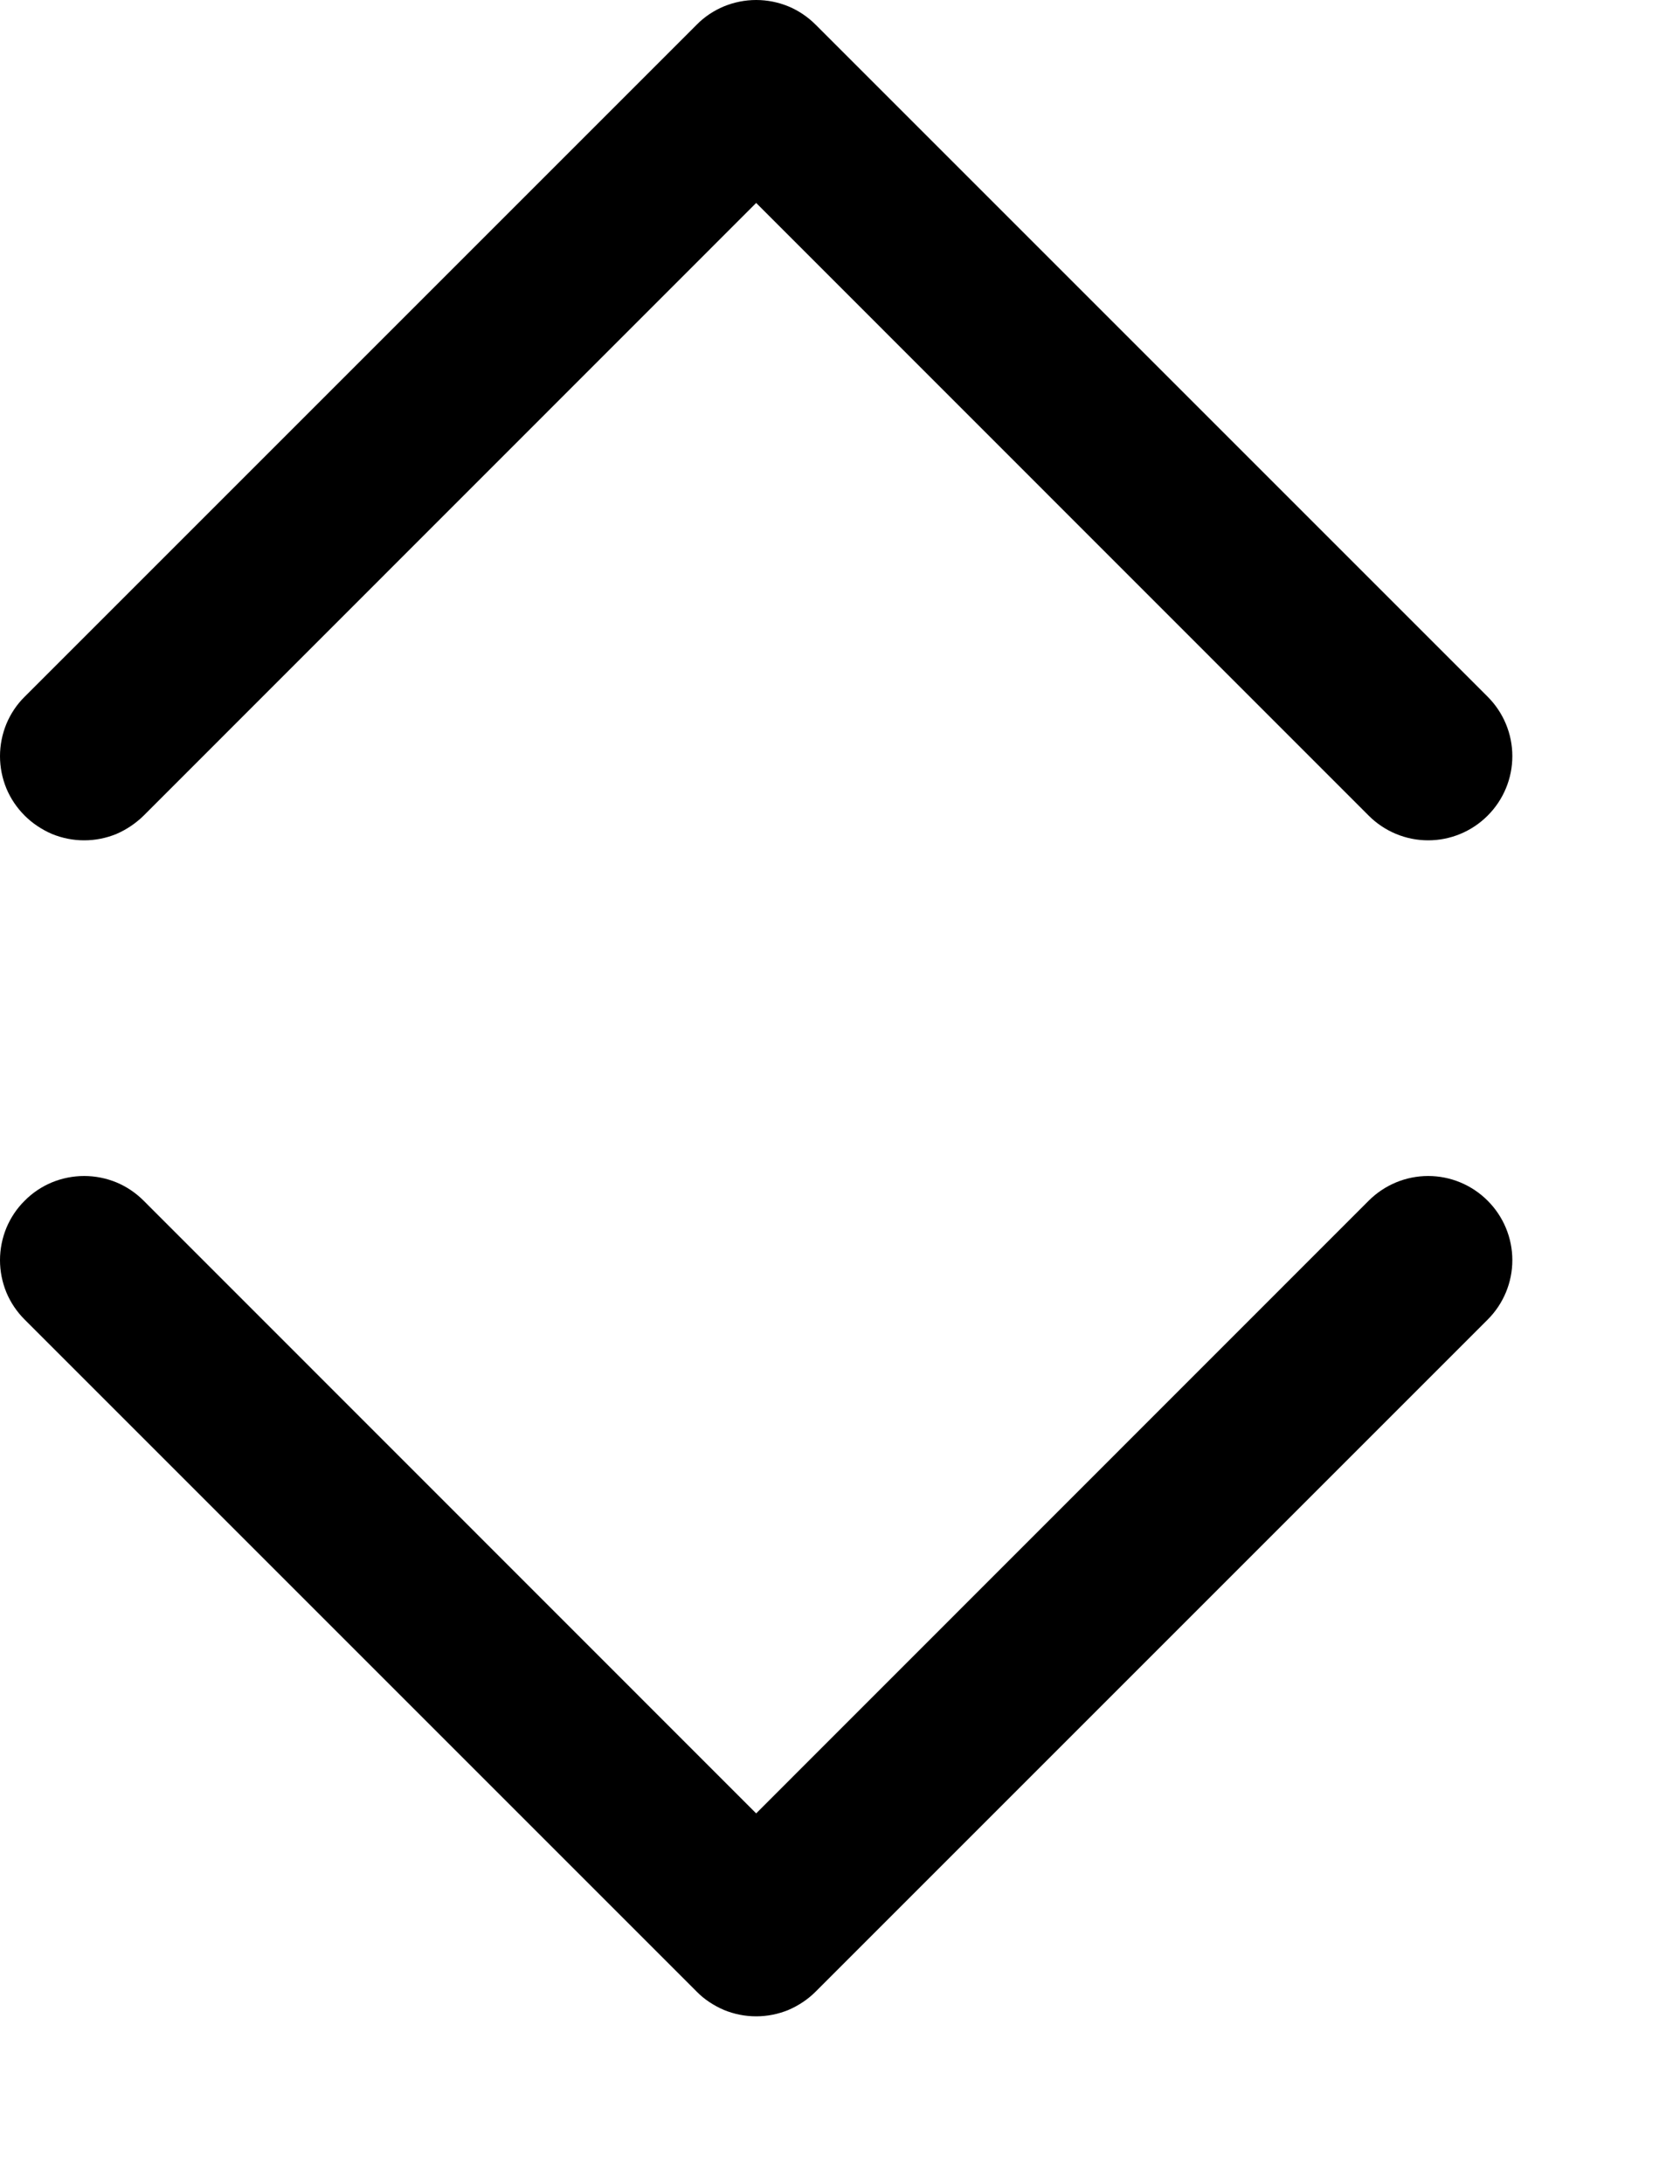 <svg width="10" height="13" viewBox="0 0 10 13" fill="none" xmlns="http://www.w3.org/2000/svg">
<path fill-rule="evenodd" clip-rule="evenodd" d="M0.147 7.147C0.193 7.1 0.249 7.063 0.309 7.038C0.37 7.013 0.435 7 0.501 7C0.567 7 0.632 7.013 0.693 7.038C0.753 7.063 0.808 7.1 0.855 7.147L4.501 10.794L8.147 7.147C8.241 7.053 8.368 7 8.501 7C8.634 7 8.761 7.053 8.855 7.147C8.949 7.241 9.002 7.368 9.002 7.501C9.002 7.634 8.949 7.761 8.855 7.855L4.855 11.855C4.808 11.902 4.753 11.938 4.693 11.964C4.632 11.989 4.567 12.002 4.501 12.002C4.435 12.002 4.37 11.989 4.309 11.964C4.249 11.938 4.193 11.902 4.147 11.855L0.147 7.855C0.1 7.808 0.063 7.753 0.038 7.693C0.013 7.632 0 7.567 0 7.501C0 7.435 0.013 7.37 0.038 7.309C0.063 7.249 0.1 7.193 0.147 7.147ZM0.147 4.855C0.193 4.901 0.249 4.938 0.309 4.964C0.37 4.989 0.435 5.002 0.501 5.002C0.567 5.002 0.632 4.989 0.693 4.964C0.753 4.938 0.808 4.901 0.855 4.855L4.501 1.208L8.147 4.855C8.241 4.949 8.368 5.002 8.501 5.002C8.634 5.002 8.761 4.949 8.855 4.855C8.949 4.761 9.002 4.634 9.002 4.501C9.002 4.368 8.949 4.241 8.855 4.147L4.855 0.147C4.808 0.1 4.753 0.063 4.693 0.038C4.632 0.013 4.567 0 4.501 0C4.435 0 4.37 0.013 4.309 0.038C4.249 0.063 4.193 0.1 4.147 0.147L0.147 4.147C0.1 4.193 0.063 4.249 0.038 4.309C0.013 4.37 0 4.435 0 4.501C0 4.567 0.013 4.632 0.038 4.693C0.063 4.753 0.1 4.808 0.147 4.855Z" fill="black"/>
</svg>